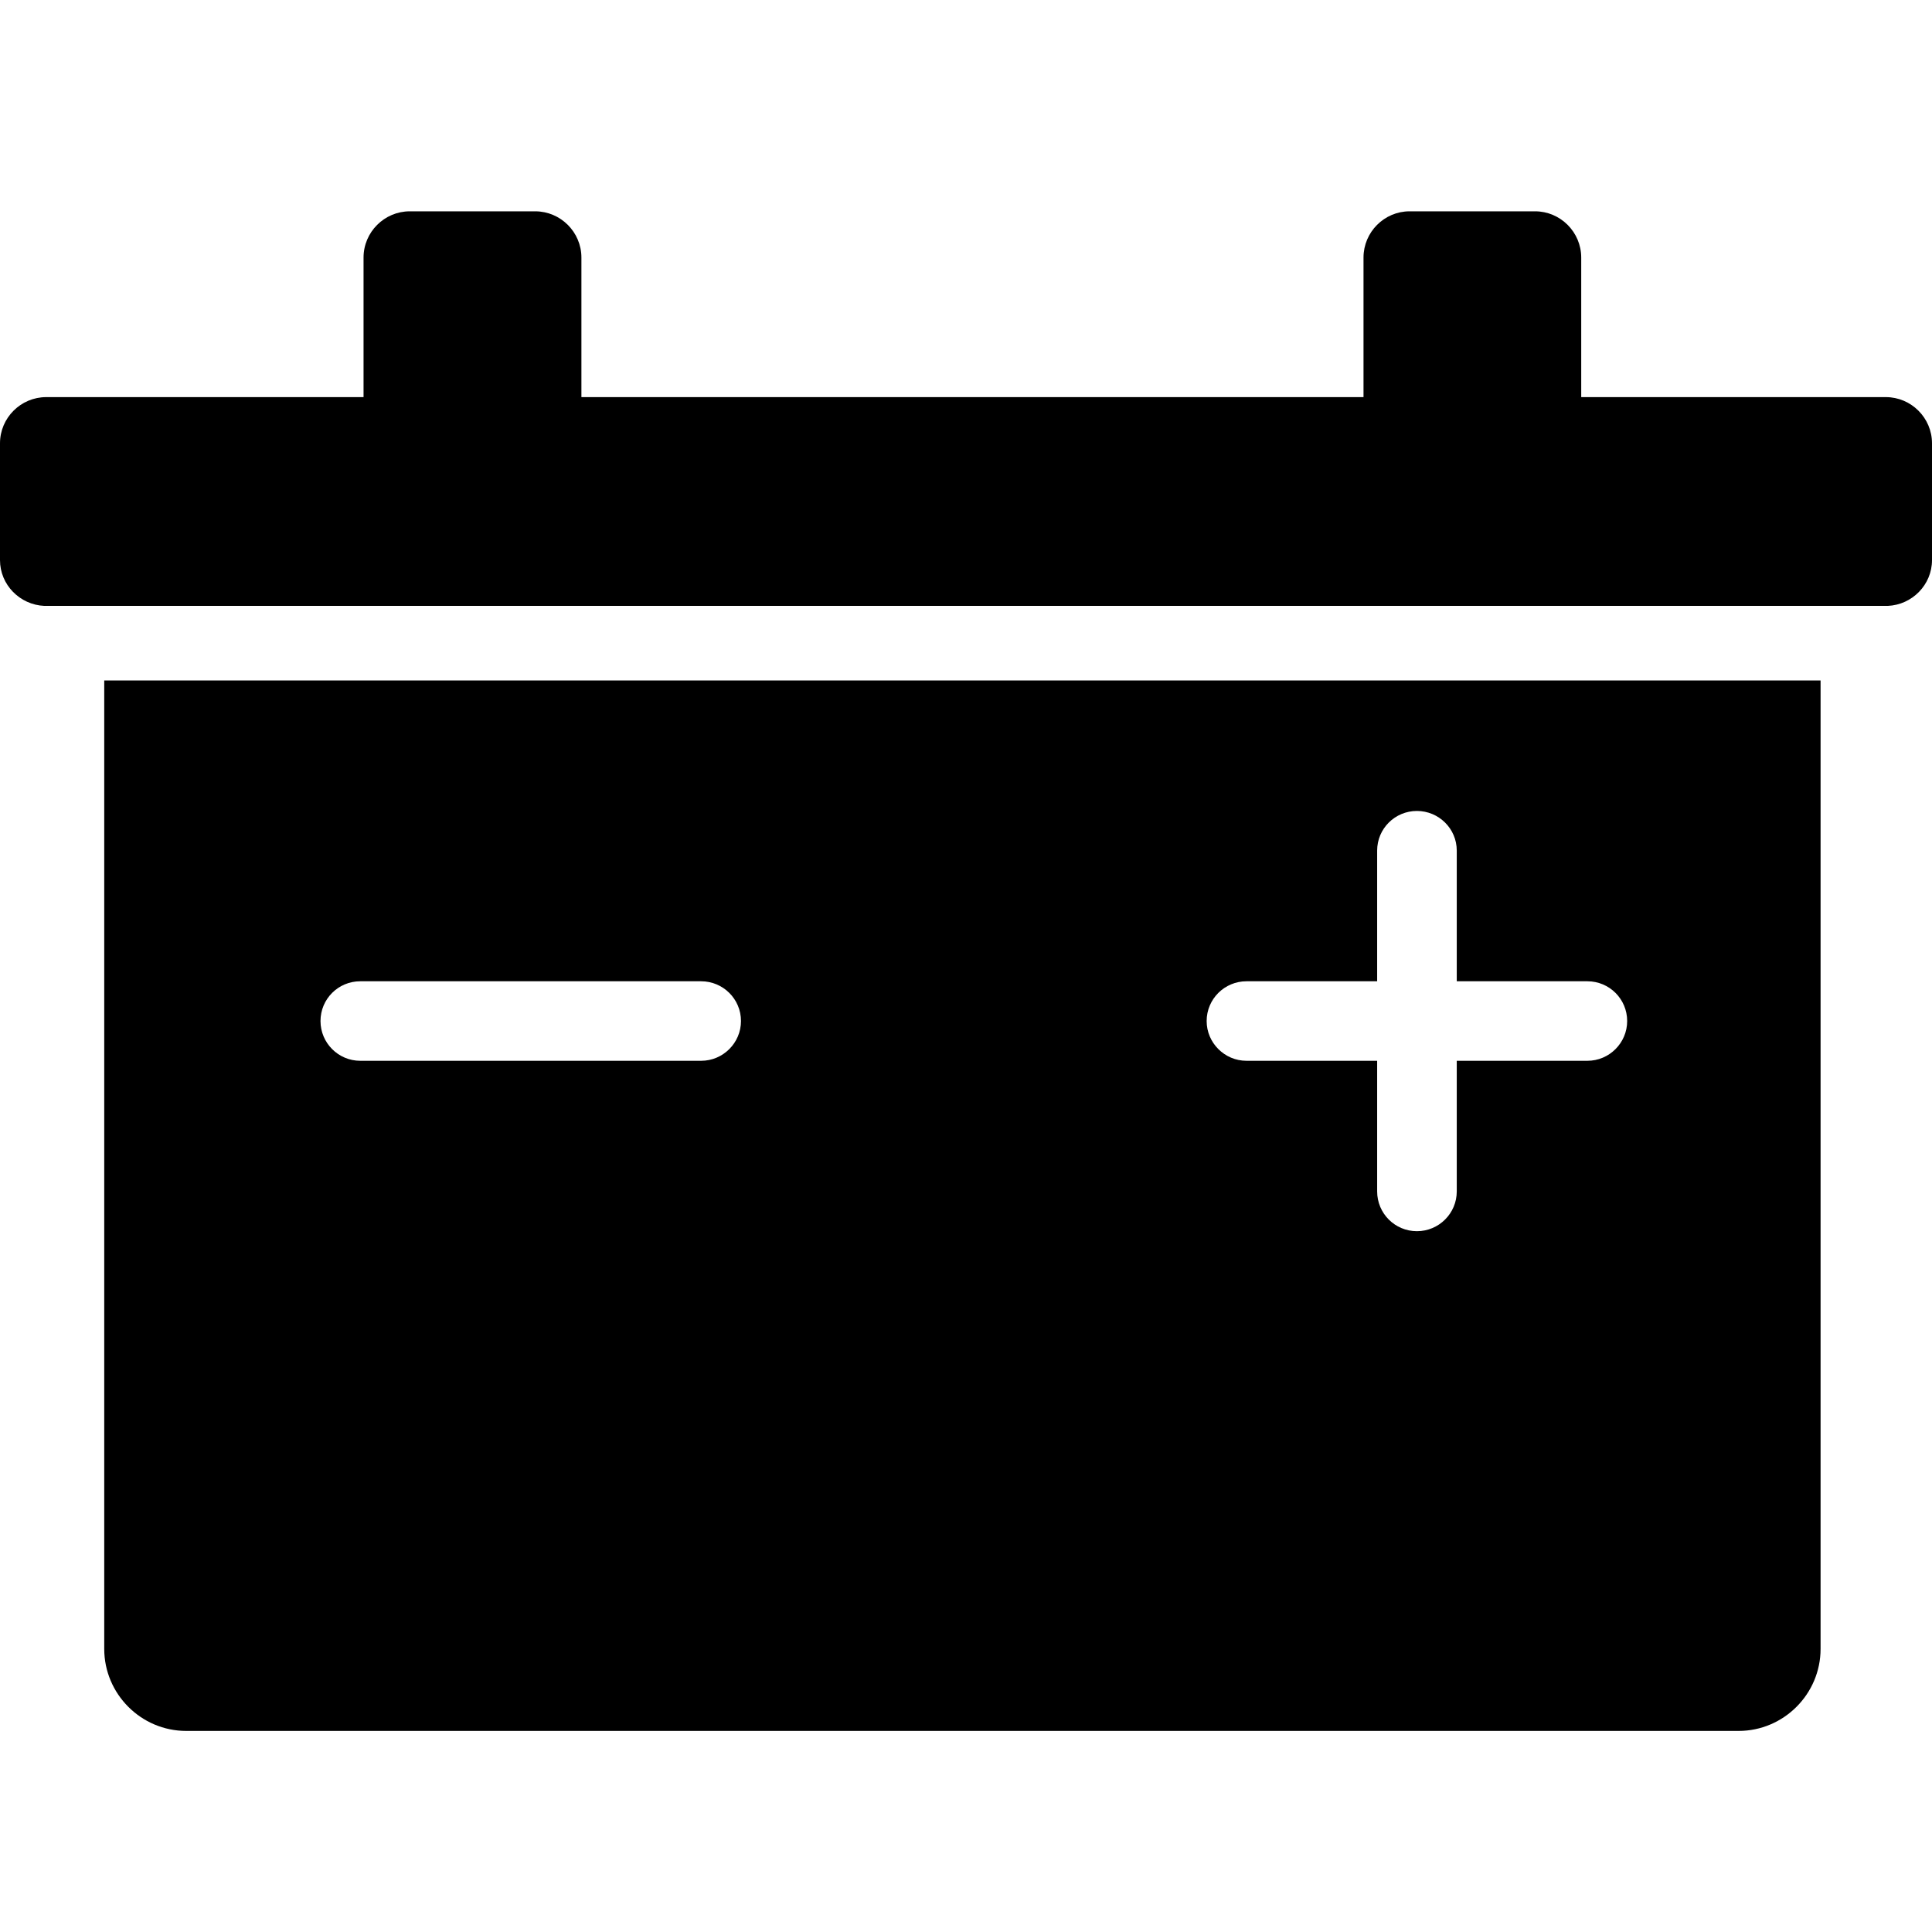 <svg width="64" height="64" viewBox="0 0 64 64" xmlns="http://www.w3.org/2000/svg"><title>07013jumpstartF</title><path d="M11.934 32.506h11.292c.725 0 1.32.586 1.32 1.317 0 .725-.594 1.317-1.32 1.317h-11.292c-.728 0-1.317-.592-1.317-1.317 0-.731.589-1.317 1.317-1.317zm29.358 0h4.328v-4.33c0-.725.589-1.312 1.317-1.312.725 0 1.32.586 1.32 1.312v4.33h4.328c.725 0 1.317.586 1.317 1.317 0 .725-.592 1.317-1.317 1.317h-4.328v4.328c0 .728-.594 1.317-1.32 1.317-.728 0-1.317-.589-1.317-1.317v-4.328h-4.328c-.725 0-1.32-.592-1.32-1.317 0-.731.594-1.317 1.32-1.317zm-37.839 22.116c0 1.494 1.221 2.717 2.715 2.717h51.426c1.494 0 2.715-1.223 2.715-2.717v-32.081h-56.856v32.081zm59.018-41.467h-10.091v-4.623c0-.844-.69-1.532-1.529-1.532h-4.156c-.839 0-1.527.688-1.527 1.532v4.623h-25.908v-4.623c0-.844-.69-1.532-1.532-1.532h-4.153c-.842 0-1.532.688-1.532 1.532v4.623h-10.511c-.844 0-1.532.688-1.532 1.529v3.87c0 .816.655 1.481 1.469 1.517h61.065c.809-.035 1.466-.7 1.466-1.517v-3.87c0-.842-.69-1.529-1.529-1.529z"/></svg>